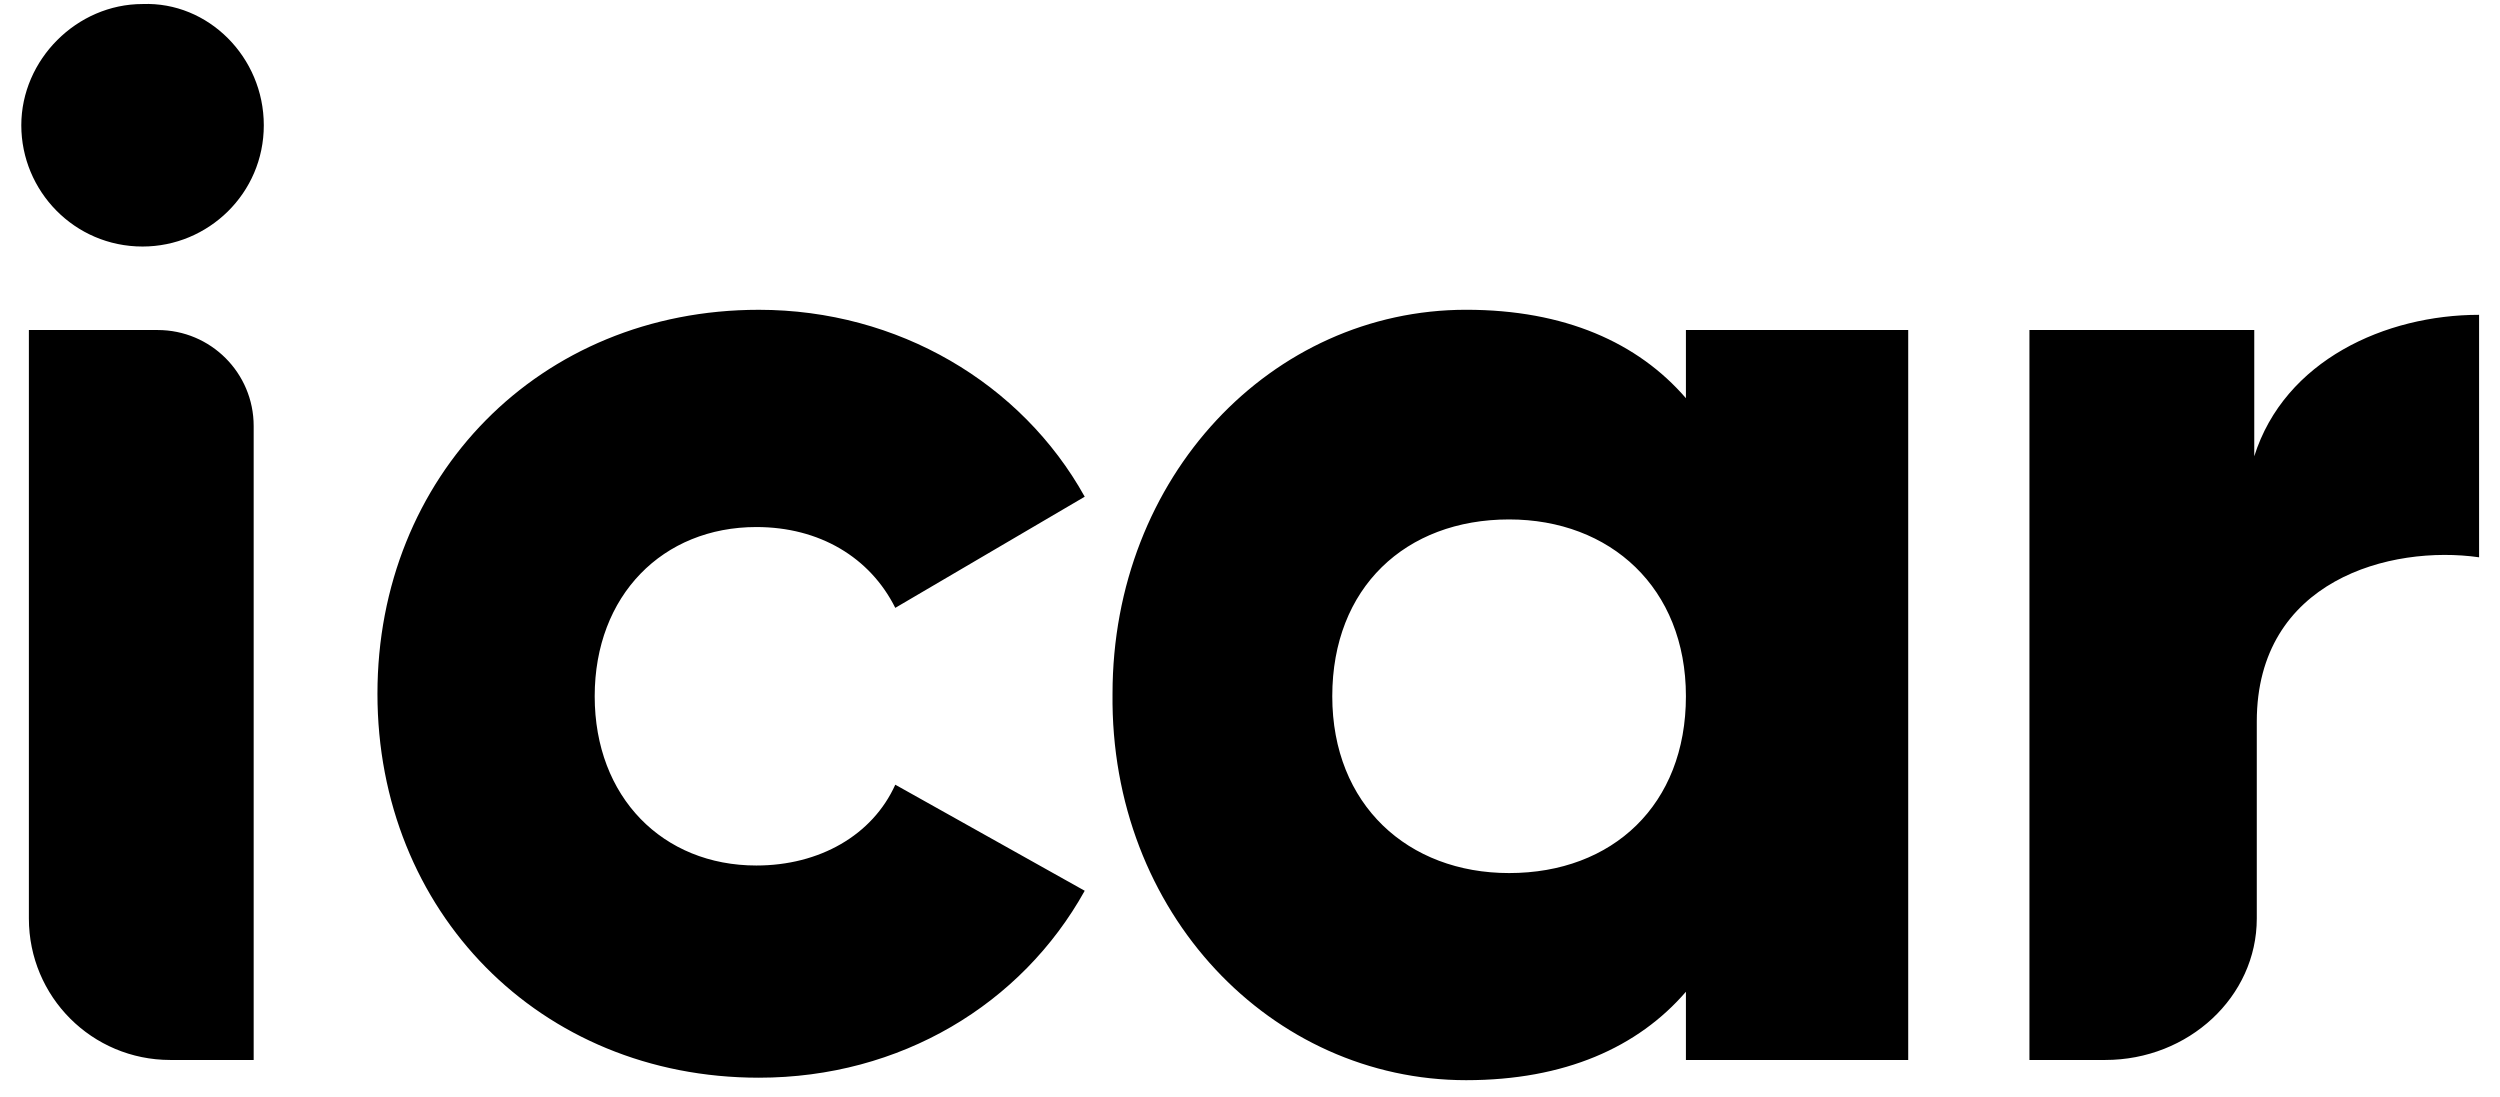 <svg width="98" height="43" viewBox="0 0 98 43" fill="none" xmlns="http://www.w3.org/2000/svg">
<path fill-rule="evenodd" clip-rule="evenodd" d="M10.341 4.911C10.341 7.585 8.162 9.664 5.588 9.664C2.914 9.664 0.835 7.486 0.835 4.911C0.835 2.337 3.013 0.158 5.588 0.158C8.162 0.059 10.341 2.238 10.341 4.911ZM88.466 28.283V35.907V36.006C88.466 39.075 85.792 41.551 82.525 41.551H79.554V12.935H88.367V17.886C89.555 14.123 93.515 12.341 97.18 12.341V21.846C93.714 21.351 88.466 22.737 88.466 28.283ZM29.748 42.246C35.293 42.246 40.045 39.374 42.521 34.918L35.095 30.76C34.203 32.74 32.124 33.928 29.649 33.928C25.985 33.928 23.312 31.255 23.312 27.294C23.312 23.333 25.985 20.66 29.649 20.66C32.124 20.66 34.105 21.848 35.095 23.828L42.521 19.471C40.045 15.015 35.194 12.144 29.748 12.144C21.134 12.144 14.796 18.679 14.796 27.195C14.796 35.711 21.134 42.246 29.748 42.246ZM57.473 42.343C61.335 42.343 64.207 41.056 66.088 38.877V41.551H74.802V12.935H66.088V15.609C64.207 13.43 61.335 12.143 57.473 12.143C49.849 12.143 43.611 18.678 43.611 27.194C43.512 35.808 49.849 42.343 57.473 42.343ZM59.157 34.224C55.196 34.224 52.225 31.551 52.225 27.293C52.225 23.035 55.097 20.362 59.157 20.362C63.118 20.362 66.088 23.035 66.088 27.293C66.088 31.551 63.217 34.224 59.157 34.224ZM6.181 12.937H1.132V36.006C1.132 39.076 3.607 41.551 6.676 41.551H9.944V16.7C9.944 14.62 8.261 12.937 6.181 12.937Z" fill="black"/>
</svg>
